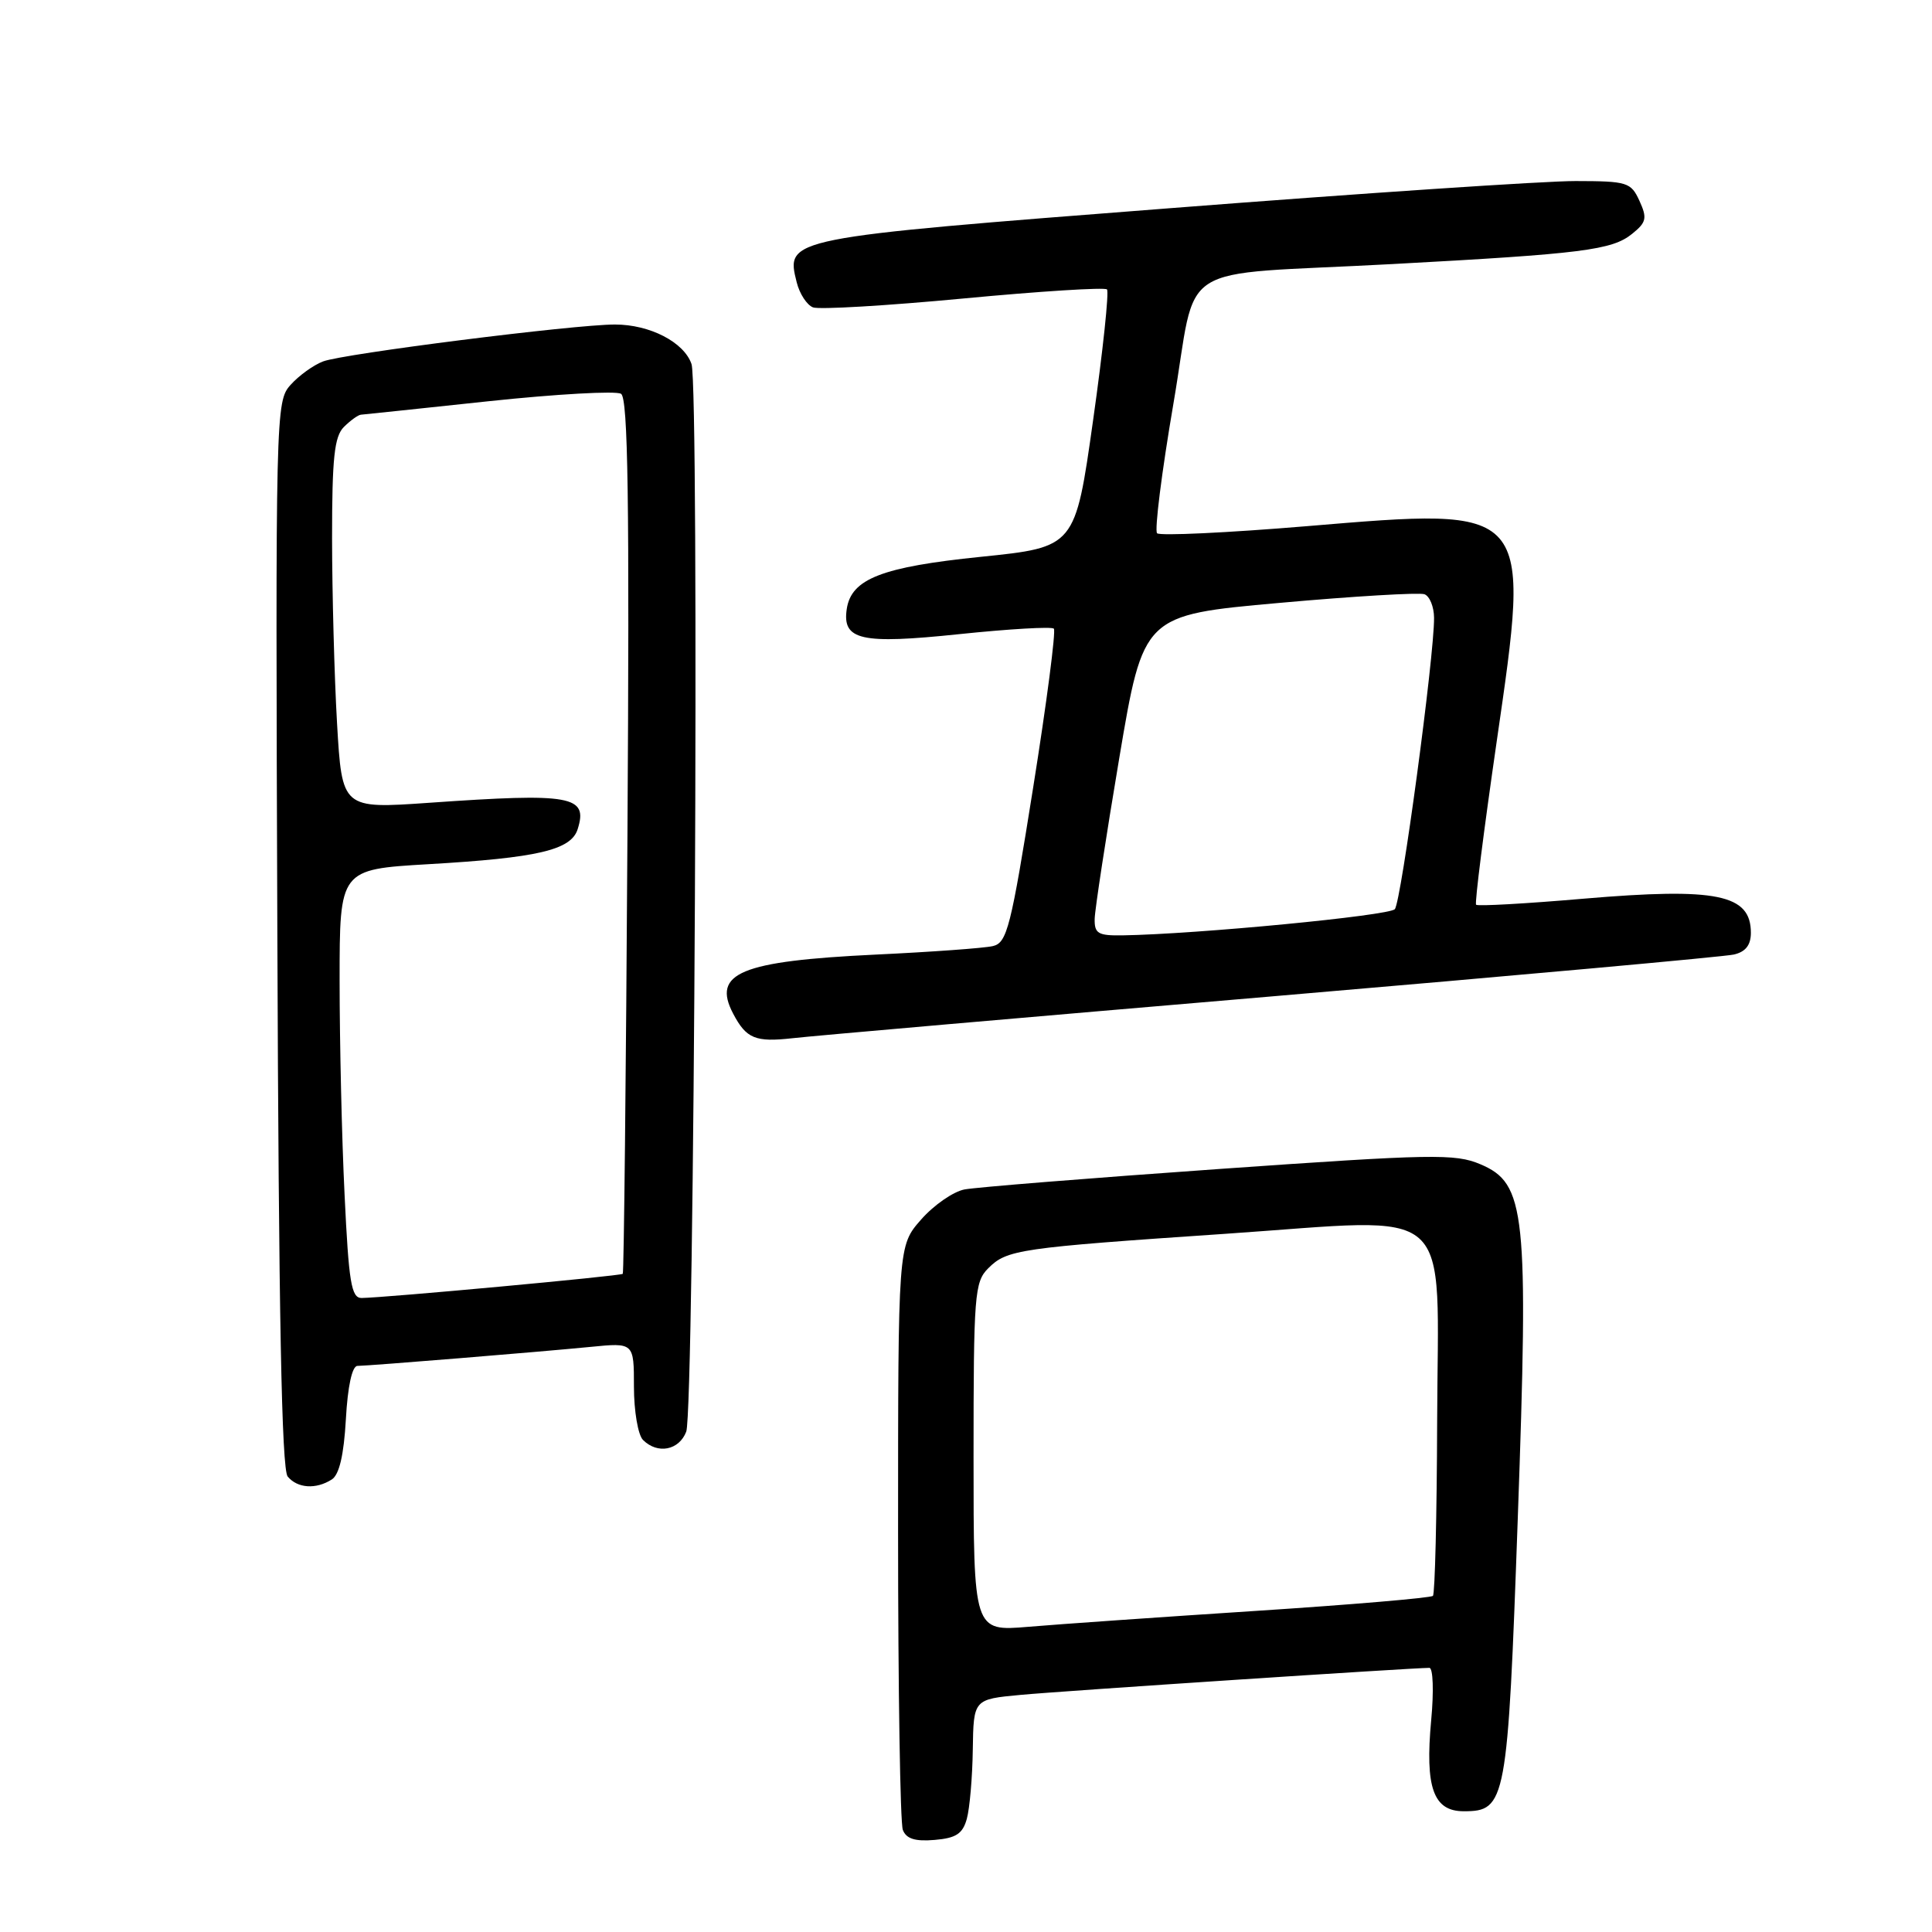 <?xml version="1.0" encoding="UTF-8" standalone="no"?>
<!DOCTYPE svg PUBLIC "-//W3C//DTD SVG 1.1//EN" "http://www.w3.org/Graphics/SVG/1.1/DTD/svg11.dtd" >
<svg xmlns="http://www.w3.org/2000/svg" xmlns:xlink="http://www.w3.org/1999/xlink" version="1.1" viewBox="0 0 256 256">
 <g >
 <path fill="currentColor"
d=" M 128.11 241.00 C 128.49 239.62 128.85 235.50 128.90 231.83 C 129.00 225.16 129.00 225.16 135.25 224.58 C 140.78 224.06 187.15 221.00 189.40 221.00 C 189.89 221.00 190.00 224.11 189.64 227.93 C 188.81 236.88 189.93 240.00 193.95 240.00 C 199.56 240.00 199.77 238.88 201.11 201.28 C 202.56 160.53 202.17 156.82 196.16 154.27 C 192.82 152.85 189.82 152.91 161.50 154.90 C 144.45 156.10 129.28 157.32 127.79 157.61 C 126.30 157.90 123.71 159.70 122.04 161.61 C 119.00 165.07 119.00 165.07 119.00 202.95 C 119.00 223.79 119.28 241.57 119.63 242.47 C 120.08 243.65 121.25 244.02 123.84 243.80 C 126.68 243.56 127.56 242.99 128.11 241.00 Z  M 43.96 196.04 C 44.95 195.42 45.56 192.82 45.83 188.06 C 46.07 183.69 46.66 181.00 47.36 180.99 C 48.99 180.97 71.42 179.14 78.25 178.47 C 84.00 177.90 84.00 177.90 84.00 183.75 C 84.00 186.97 84.54 190.14 85.20 190.80 C 87.13 192.73 89.98 192.18 90.93 189.70 C 92.01 186.84 92.68 51.35 91.63 48.24 C 90.64 45.34 86.11 43.00 81.48 43.00 C 76.07 43.00 45.48 46.87 42.81 47.89 C 41.54 48.37 39.60 49.77 38.50 51.00 C 36.53 53.19 36.50 54.45 36.75 123.76 C 36.93 174.17 37.32 194.68 38.12 195.65 C 39.42 197.21 41.86 197.38 43.96 196.04 Z  M 168.50 132.03 C 200.95 129.26 228.51 126.77 229.75 126.48 C 231.30 126.12 232.00 125.23 232.00 123.60 C 232.00 118.50 227.50 117.58 209.84 119.08 C 202.19 119.74 195.78 120.10 195.59 119.88 C 195.39 119.67 196.62 110.00 198.30 98.39 C 202.86 66.94 203.10 67.22 173.17 69.72 C 162.62 70.60 153.69 71.02 153.32 70.66 C 152.96 70.29 153.93 62.57 155.48 53.51 C 158.80 34.14 154.96 36.59 184.50 34.99 C 209.70 33.63 213.61 33.14 216.27 30.98 C 218.16 29.46 218.28 28.90 217.24 26.62 C 216.11 24.15 215.64 24.00 208.77 23.99 C 204.77 23.98 180.57 25.60 155.00 27.59 C 104.05 31.54 104.09 31.53 105.57 37.42 C 105.95 38.93 106.92 40.42 107.73 40.73 C 108.54 41.04 117.51 40.51 127.67 39.55 C 137.83 38.59 146.39 38.05 146.68 38.35 C 146.97 38.64 146.15 46.45 144.84 55.69 C 142.47 72.50 142.47 72.50 129.98 73.78 C 116.85 75.12 112.80 76.70 112.20 80.69 C 111.58 84.83 114.07 85.39 127.08 84.03 C 133.70 83.34 139.35 83.01 139.64 83.30 C 139.93 83.60 138.70 93.07 136.90 104.35 C 133.95 122.89 133.44 124.92 131.57 125.36 C 130.43 125.63 123.42 126.14 116.00 126.49 C 98.12 127.35 94.31 128.93 97.15 134.32 C 98.89 137.63 100.10 138.12 105.00 137.57 C 107.47 137.28 136.05 134.79 168.50 132.03 Z  M 129.00 193.09 C 129.00 171.55 129.13 169.87 130.94 168.06 C 133.43 165.57 134.93 165.35 162.45 163.48 C 193.30 161.38 190.52 158.91 190.43 188.35 C 190.39 200.80 190.14 211.19 189.87 211.46 C 189.60 211.73 179.06 212.63 166.44 213.45 C 153.82 214.27 140.24 215.22 136.25 215.56 C 129.00 216.17 129.00 216.17 129.00 193.09 Z  M 45.66 158.34 C 45.29 150.83 45.00 138.05 45.00 129.94 C 45.00 115.20 45.00 115.20 56.75 114.51 C 71.25 113.67 75.66 112.64 76.54 109.88 C 77.95 105.44 75.74 105.05 56.91 106.37 C 45.32 107.18 45.32 107.18 44.66 95.84 C 44.30 89.60 44.01 78.57 44.00 71.32 C 44.00 60.67 44.30 57.84 45.57 56.57 C 46.44 55.71 47.45 54.98 47.82 54.95 C 48.19 54.92 55.83 54.12 64.79 53.16 C 73.75 52.21 81.63 51.77 82.29 52.18 C 83.22 52.76 83.42 66.31 83.14 110.71 C 82.95 142.50 82.67 168.63 82.52 168.79 C 82.26 169.07 50.96 171.96 47.91 171.99 C 46.55 172.00 46.21 169.91 45.66 158.34 Z  M 145.05 121.75 C 145.08 120.51 146.54 110.95 148.30 100.50 C 151.50 81.50 151.50 81.50 169.50 79.89 C 179.40 79.00 188.06 78.49 188.75 78.74 C 189.44 79.00 190.01 80.40 190.02 81.86 C 190.06 86.92 185.67 119.51 184.82 120.47 C 184.06 121.33 158.60 123.78 148.75 123.94 C 145.49 123.99 145.01 123.70 145.05 121.75 Z "/>
</g>
</svg>
